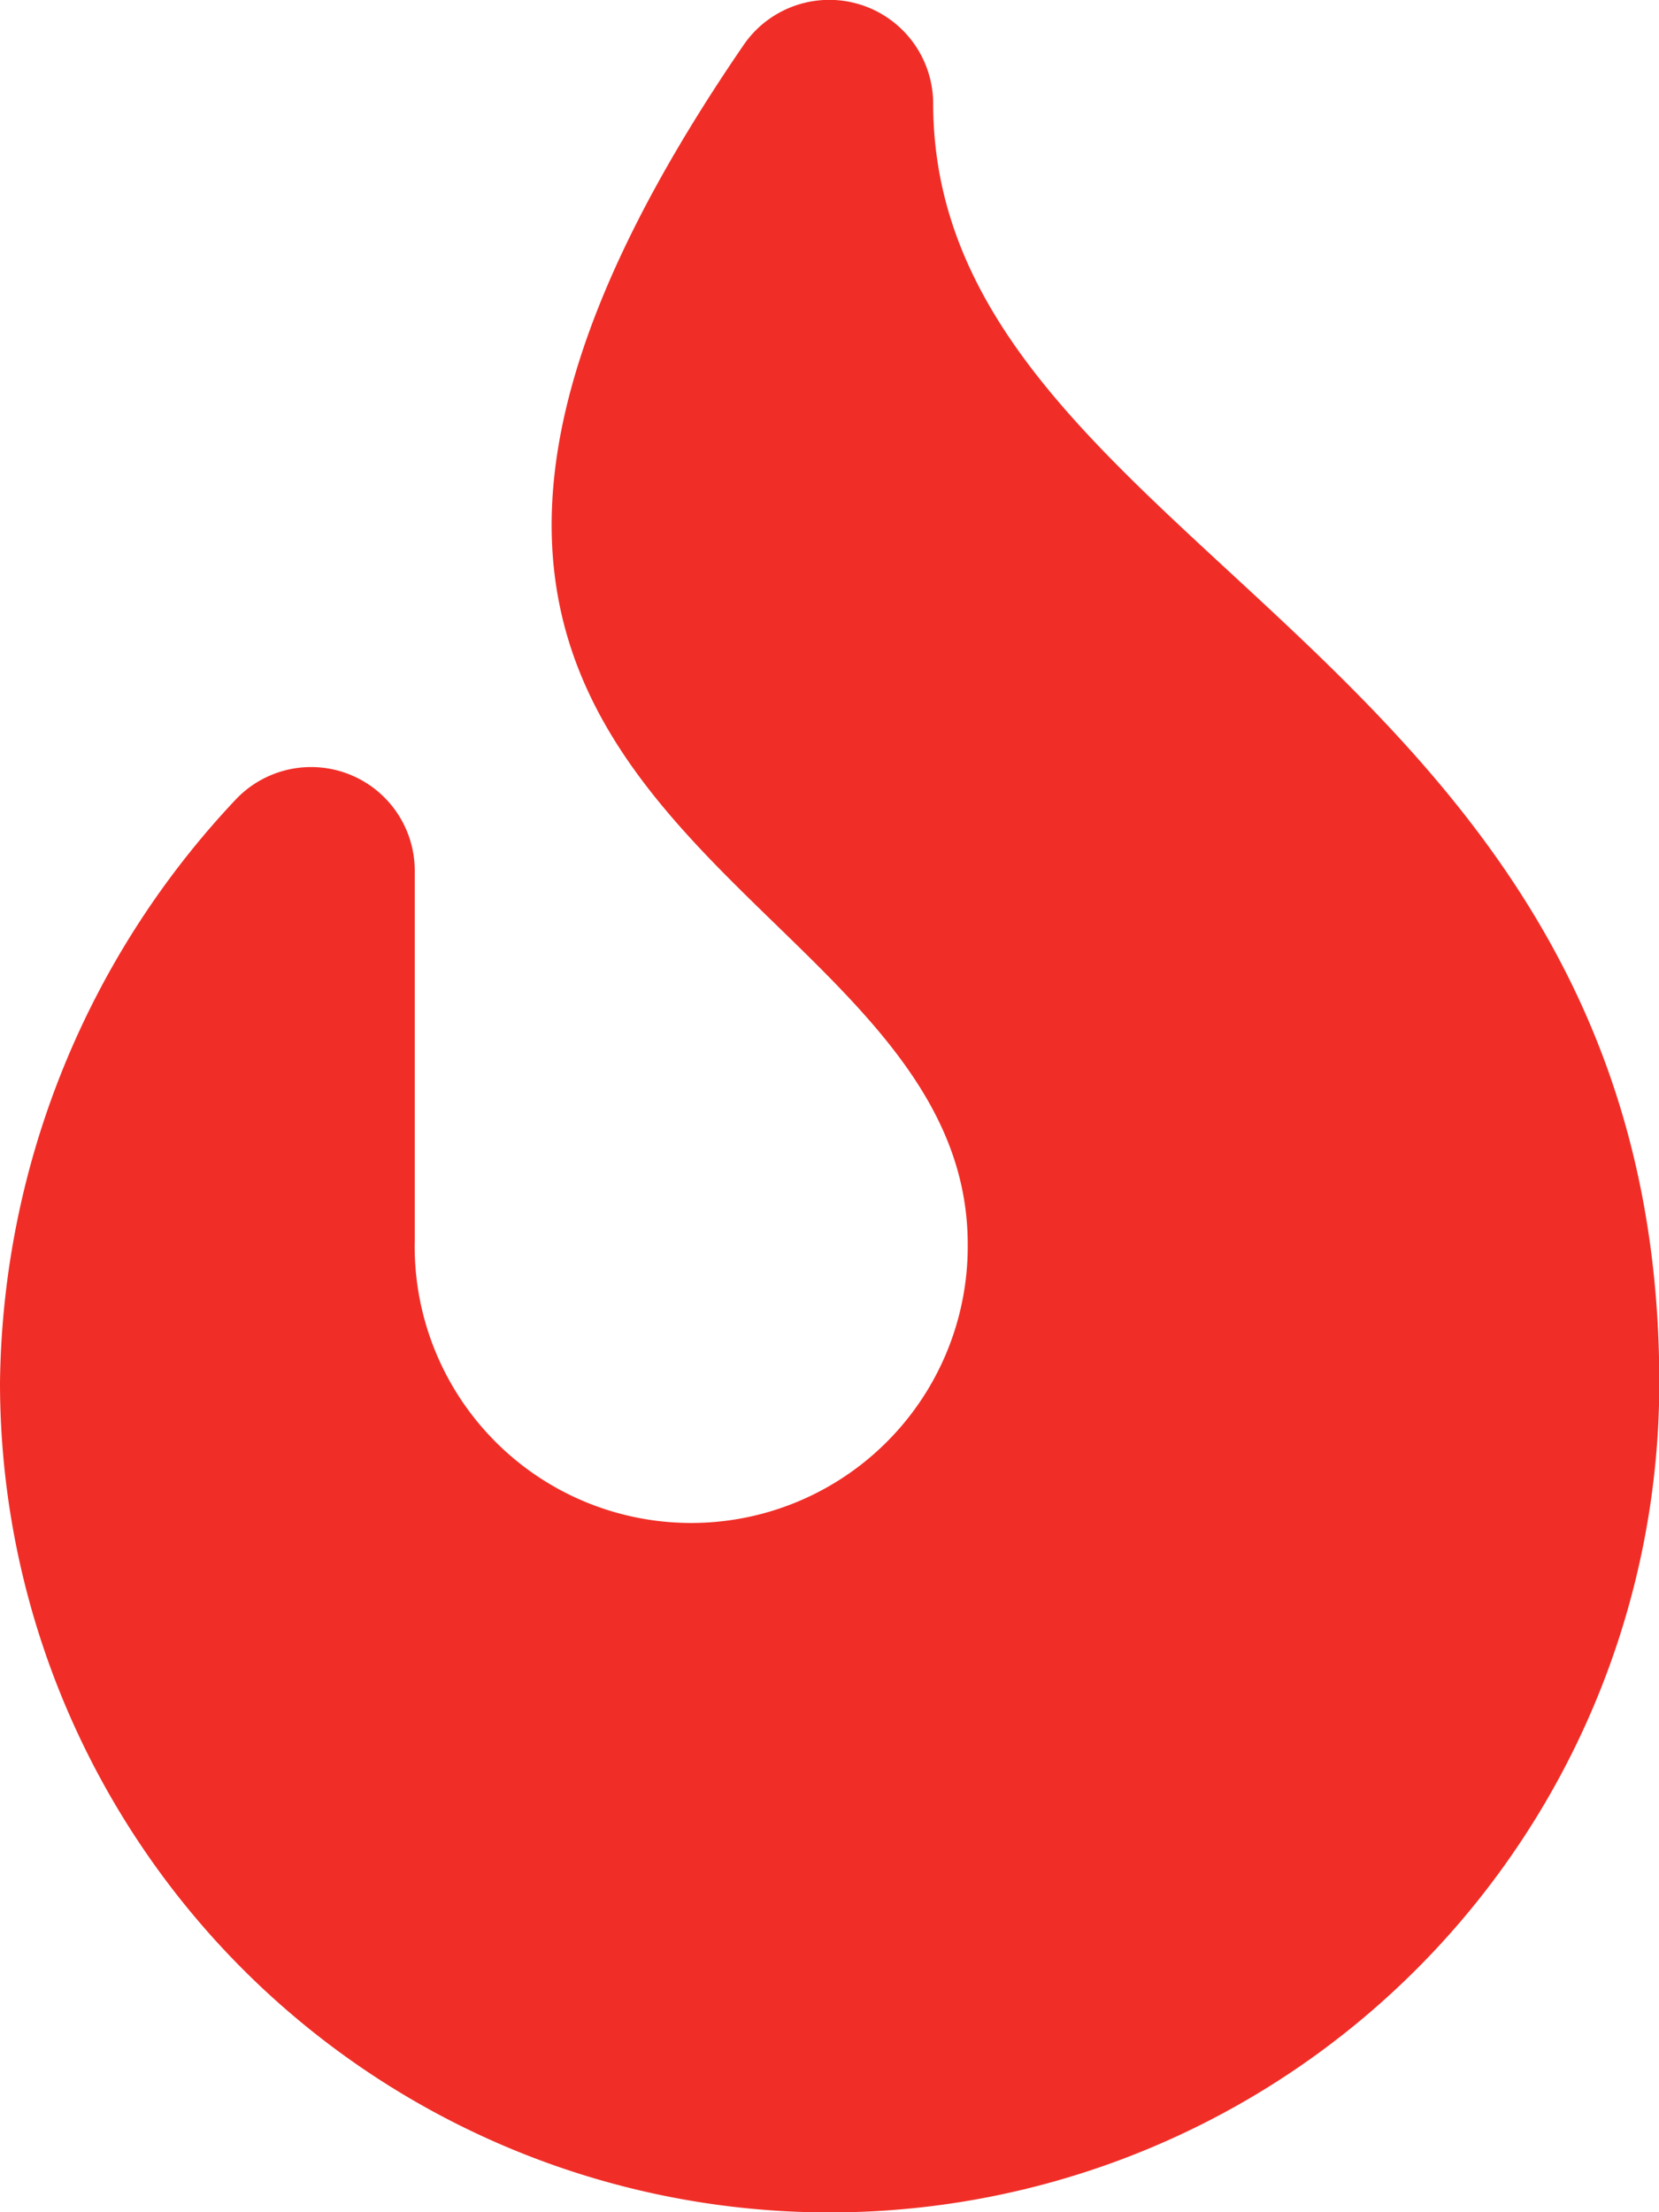 <svg xmlns="http://www.w3.org/2000/svg" width="21.796" height="29.062" viewBox="0 0 21.796 29.062"><path d="M12.26,1.354A1.365,1.365,0,0,0,9.754.614c-7.03,10.276,2.96,10.738,2.96,15.733a3.633,3.633,0,1,1-7.265-.054V11.44A1.362,1.362,0,0,0,3.1,10.5,11.35,11.35,0,0,0,0,18.164a10.9,10.9,0,0,0,21.8,0C21.8,8.5,12.26,7.209,12.26,1.354Z" transform="translate(0 0)" fill="#f02e27"/></svg>